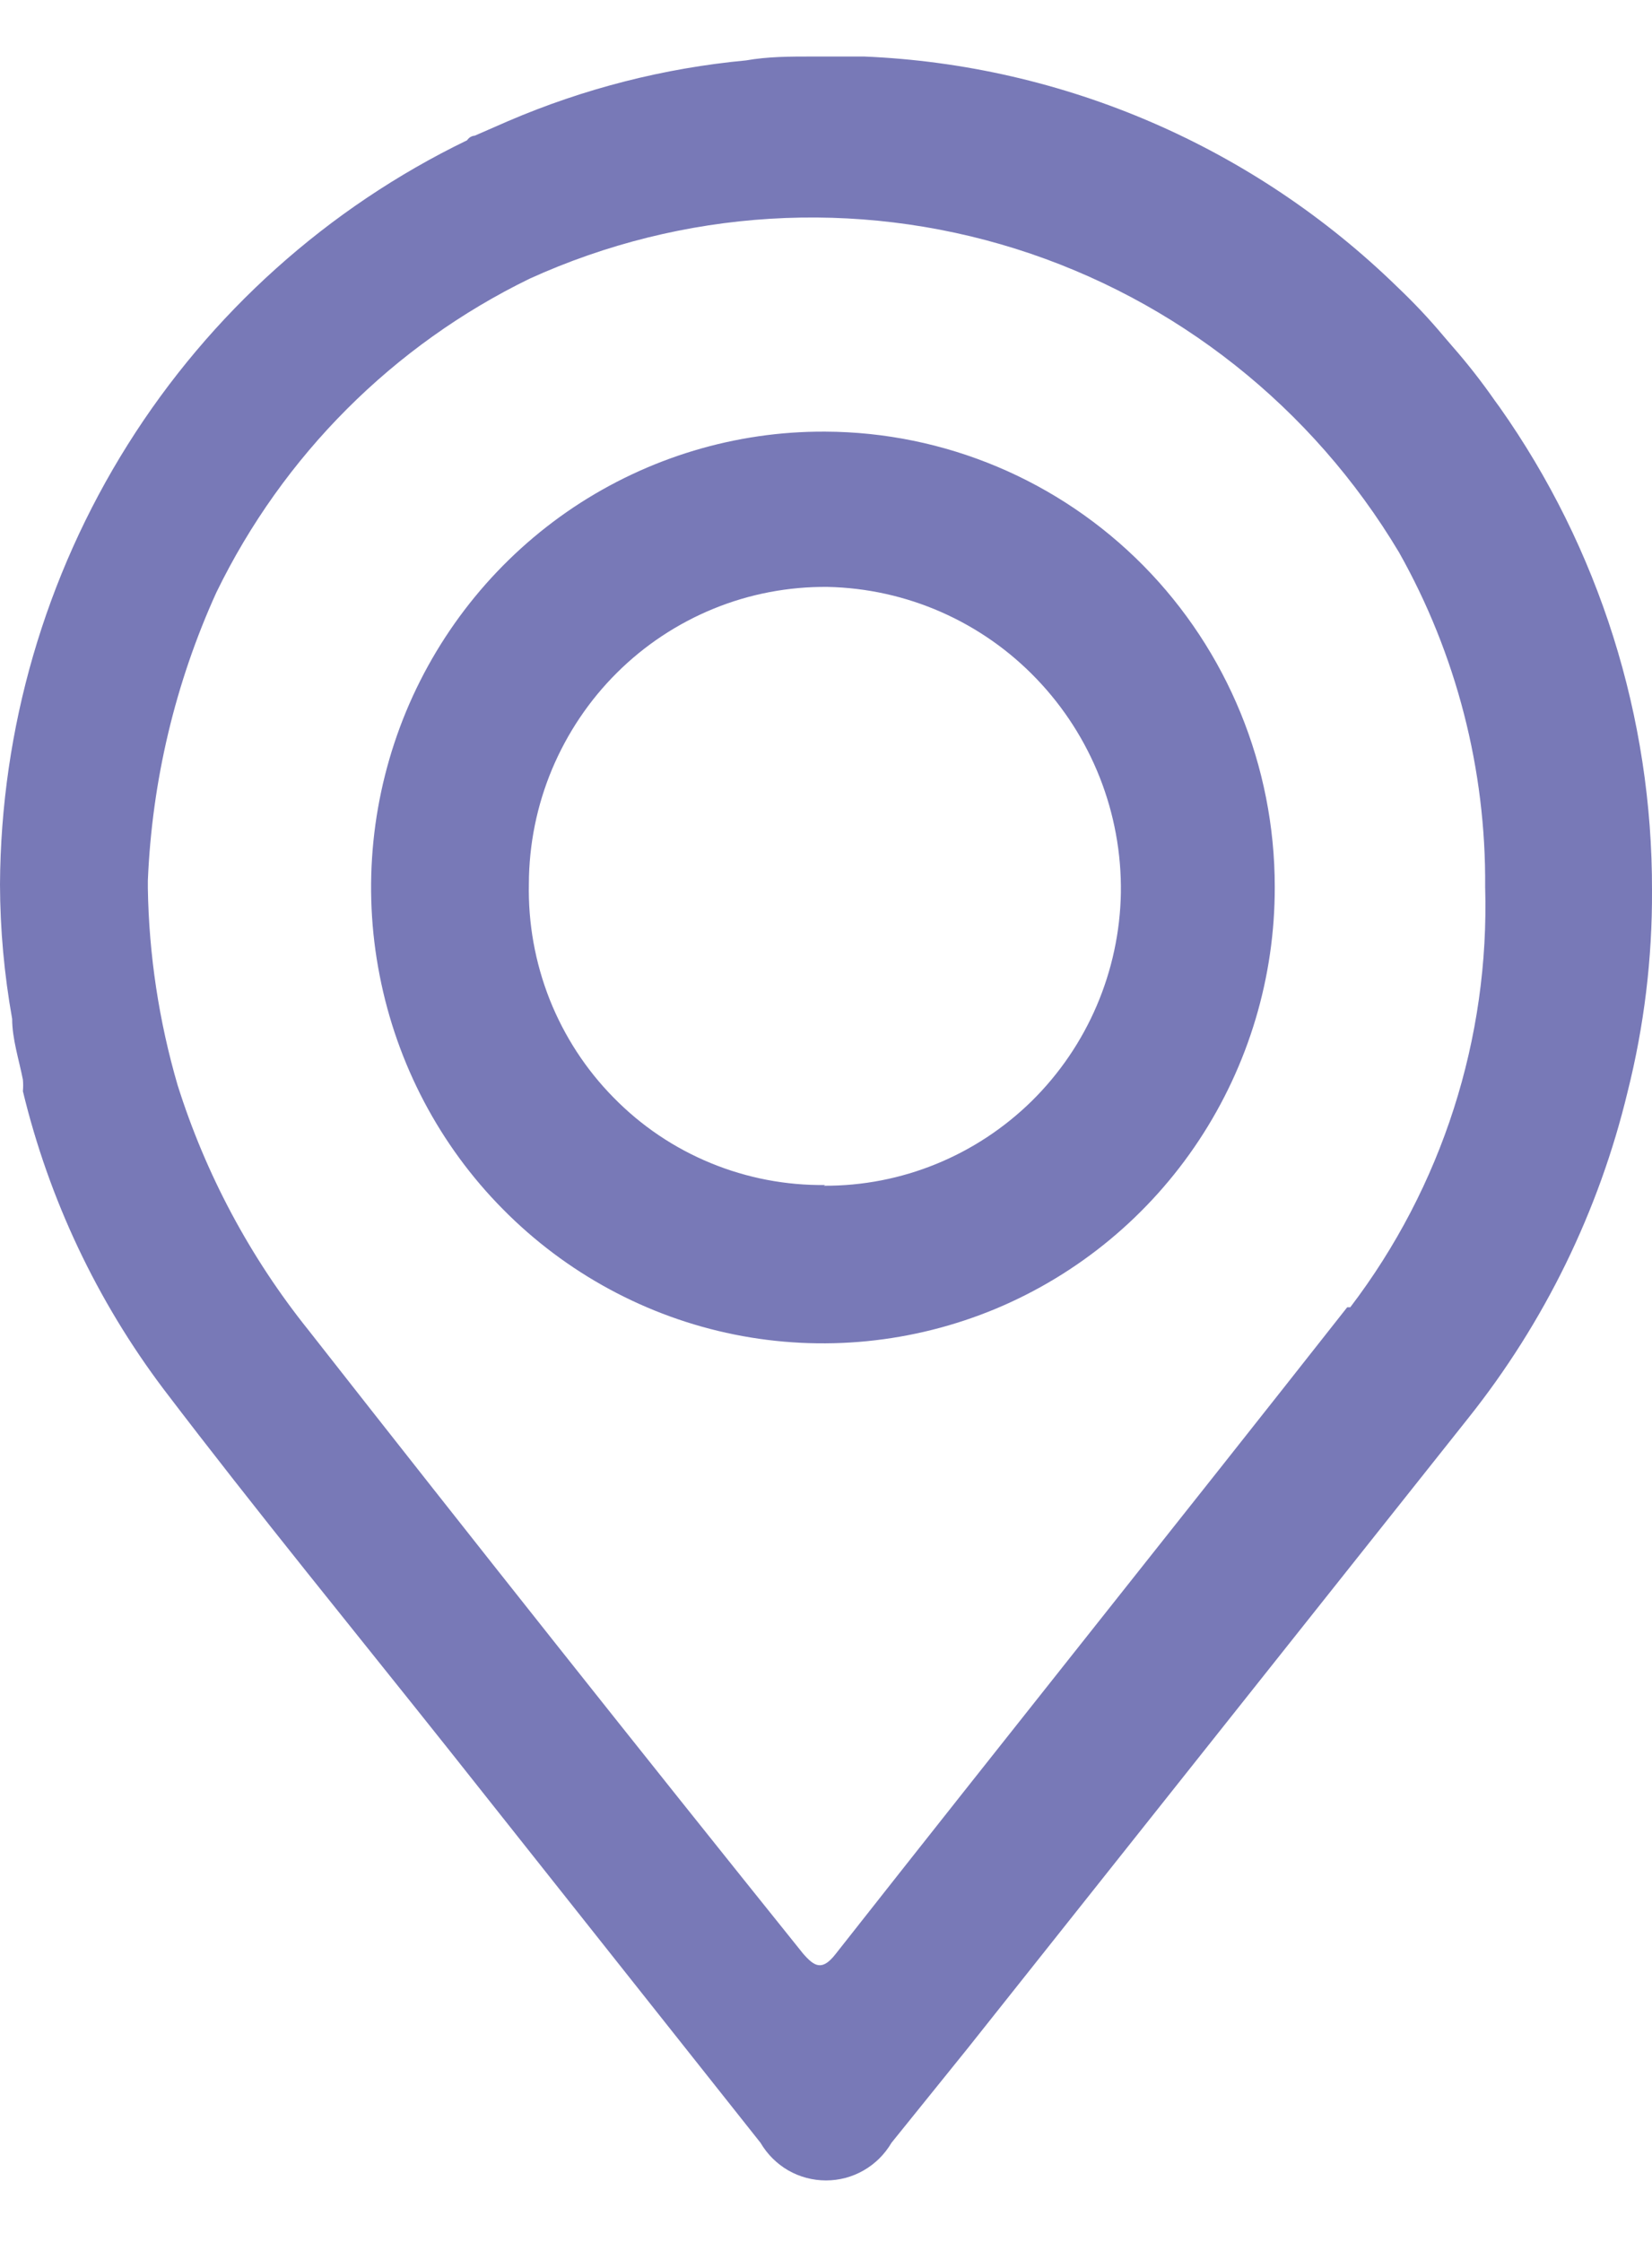 <svg width="14" height="19" viewBox="0 0 14 19" fill="none" xmlns="http://www.w3.org/2000/svg">
<path d="M6.993 3.658C6.235 3.654 5.493 3.878 4.86 4.3C4.228 4.723 3.734 5.325 3.441 6.031C3.149 6.737 3.07 7.515 3.217 8.265C3.363 9.016 3.726 9.707 4.262 10.248C4.797 10.79 5.48 11.16 6.224 11.31C6.968 11.46 7.739 11.383 8.44 11.091C9.14 10.798 9.739 10.302 10.16 9.665C10.581 9.028 10.805 8.28 10.803 7.515C10.803 6.494 10.402 5.515 9.688 4.792C8.974 4.07 8.005 3.662 6.993 3.658ZM6.993 10.043C6.661 10.047 6.331 9.984 6.023 9.857C5.714 9.73 5.435 9.542 5.201 9.303C4.966 9.065 4.782 8.782 4.658 8.47C4.535 8.158 4.475 7.825 4.482 7.489C4.483 7.156 4.55 6.826 4.678 6.52C4.807 6.213 4.994 5.934 5.229 5.701C5.464 5.467 5.743 5.283 6.049 5.158C6.355 5.033 6.683 4.971 7.013 4.974C7.683 4.988 8.32 5.268 8.785 5.754C9.251 6.24 9.508 6.891 9.499 7.567C9.487 8.232 9.216 8.865 8.745 9.33C8.273 9.794 7.64 10.053 6.981 10.049L6.993 10.043Z" fill="#7879B7"/>
<path d="M12.708 3.45L12.67 3.398C12.558 3.237 12.437 3.082 12.308 2.935L12.23 2.844C12.11 2.701 11.981 2.564 11.843 2.433C10.625 1.245 9.016 0.55 7.323 0.479H6.884C6.696 0.479 6.509 0.479 6.322 0.512C5.628 0.577 4.948 0.751 4.307 1.026L4.023 1.15C4.023 1.15 3.984 1.15 3.958 1.189C2.779 1.76 1.782 2.654 1.082 3.769C0.382 4.884 0.007 6.175 0 7.495C0.001 7.878 0.036 8.259 0.103 8.635C0.103 8.805 0.161 8.981 0.194 9.15C0.197 9.183 0.197 9.215 0.194 9.248C0.415 10.164 0.822 11.025 1.388 11.775C2.176 12.811 3.003 13.821 3.816 14.844L6.445 18.16C6.502 18.257 6.583 18.338 6.68 18.394C6.778 18.45 6.888 18.479 7 18.479C7.112 18.479 7.222 18.45 7.319 18.394C7.417 18.338 7.498 18.257 7.555 18.16L8.201 17.359L12.444 12.017C13.089 11.207 13.55 10.264 13.793 9.254C13.933 8.697 14.003 8.123 14 7.547C14.004 6.079 13.552 4.646 12.708 3.45ZM11.417 11.079C9.977 12.909 8.524 14.727 7.084 16.557C6.968 16.707 6.903 16.668 6.806 16.557C5.411 14.82 4.014 13.059 2.615 11.274C2.12 10.657 1.743 9.952 1.505 9.196C1.347 8.654 1.262 8.093 1.253 7.528V7.463C1.288 6.618 1.485 5.788 1.834 5.02C2.399 3.859 3.334 2.924 4.488 2.362C5.785 1.772 7.251 1.682 8.609 2.109C9.967 2.537 11.122 3.452 11.856 4.681C12.342 5.544 12.594 6.522 12.586 7.515C12.624 8.8 12.22 10.059 11.443 11.079H11.417Z" fill="#7879B7"/>
</svg>
